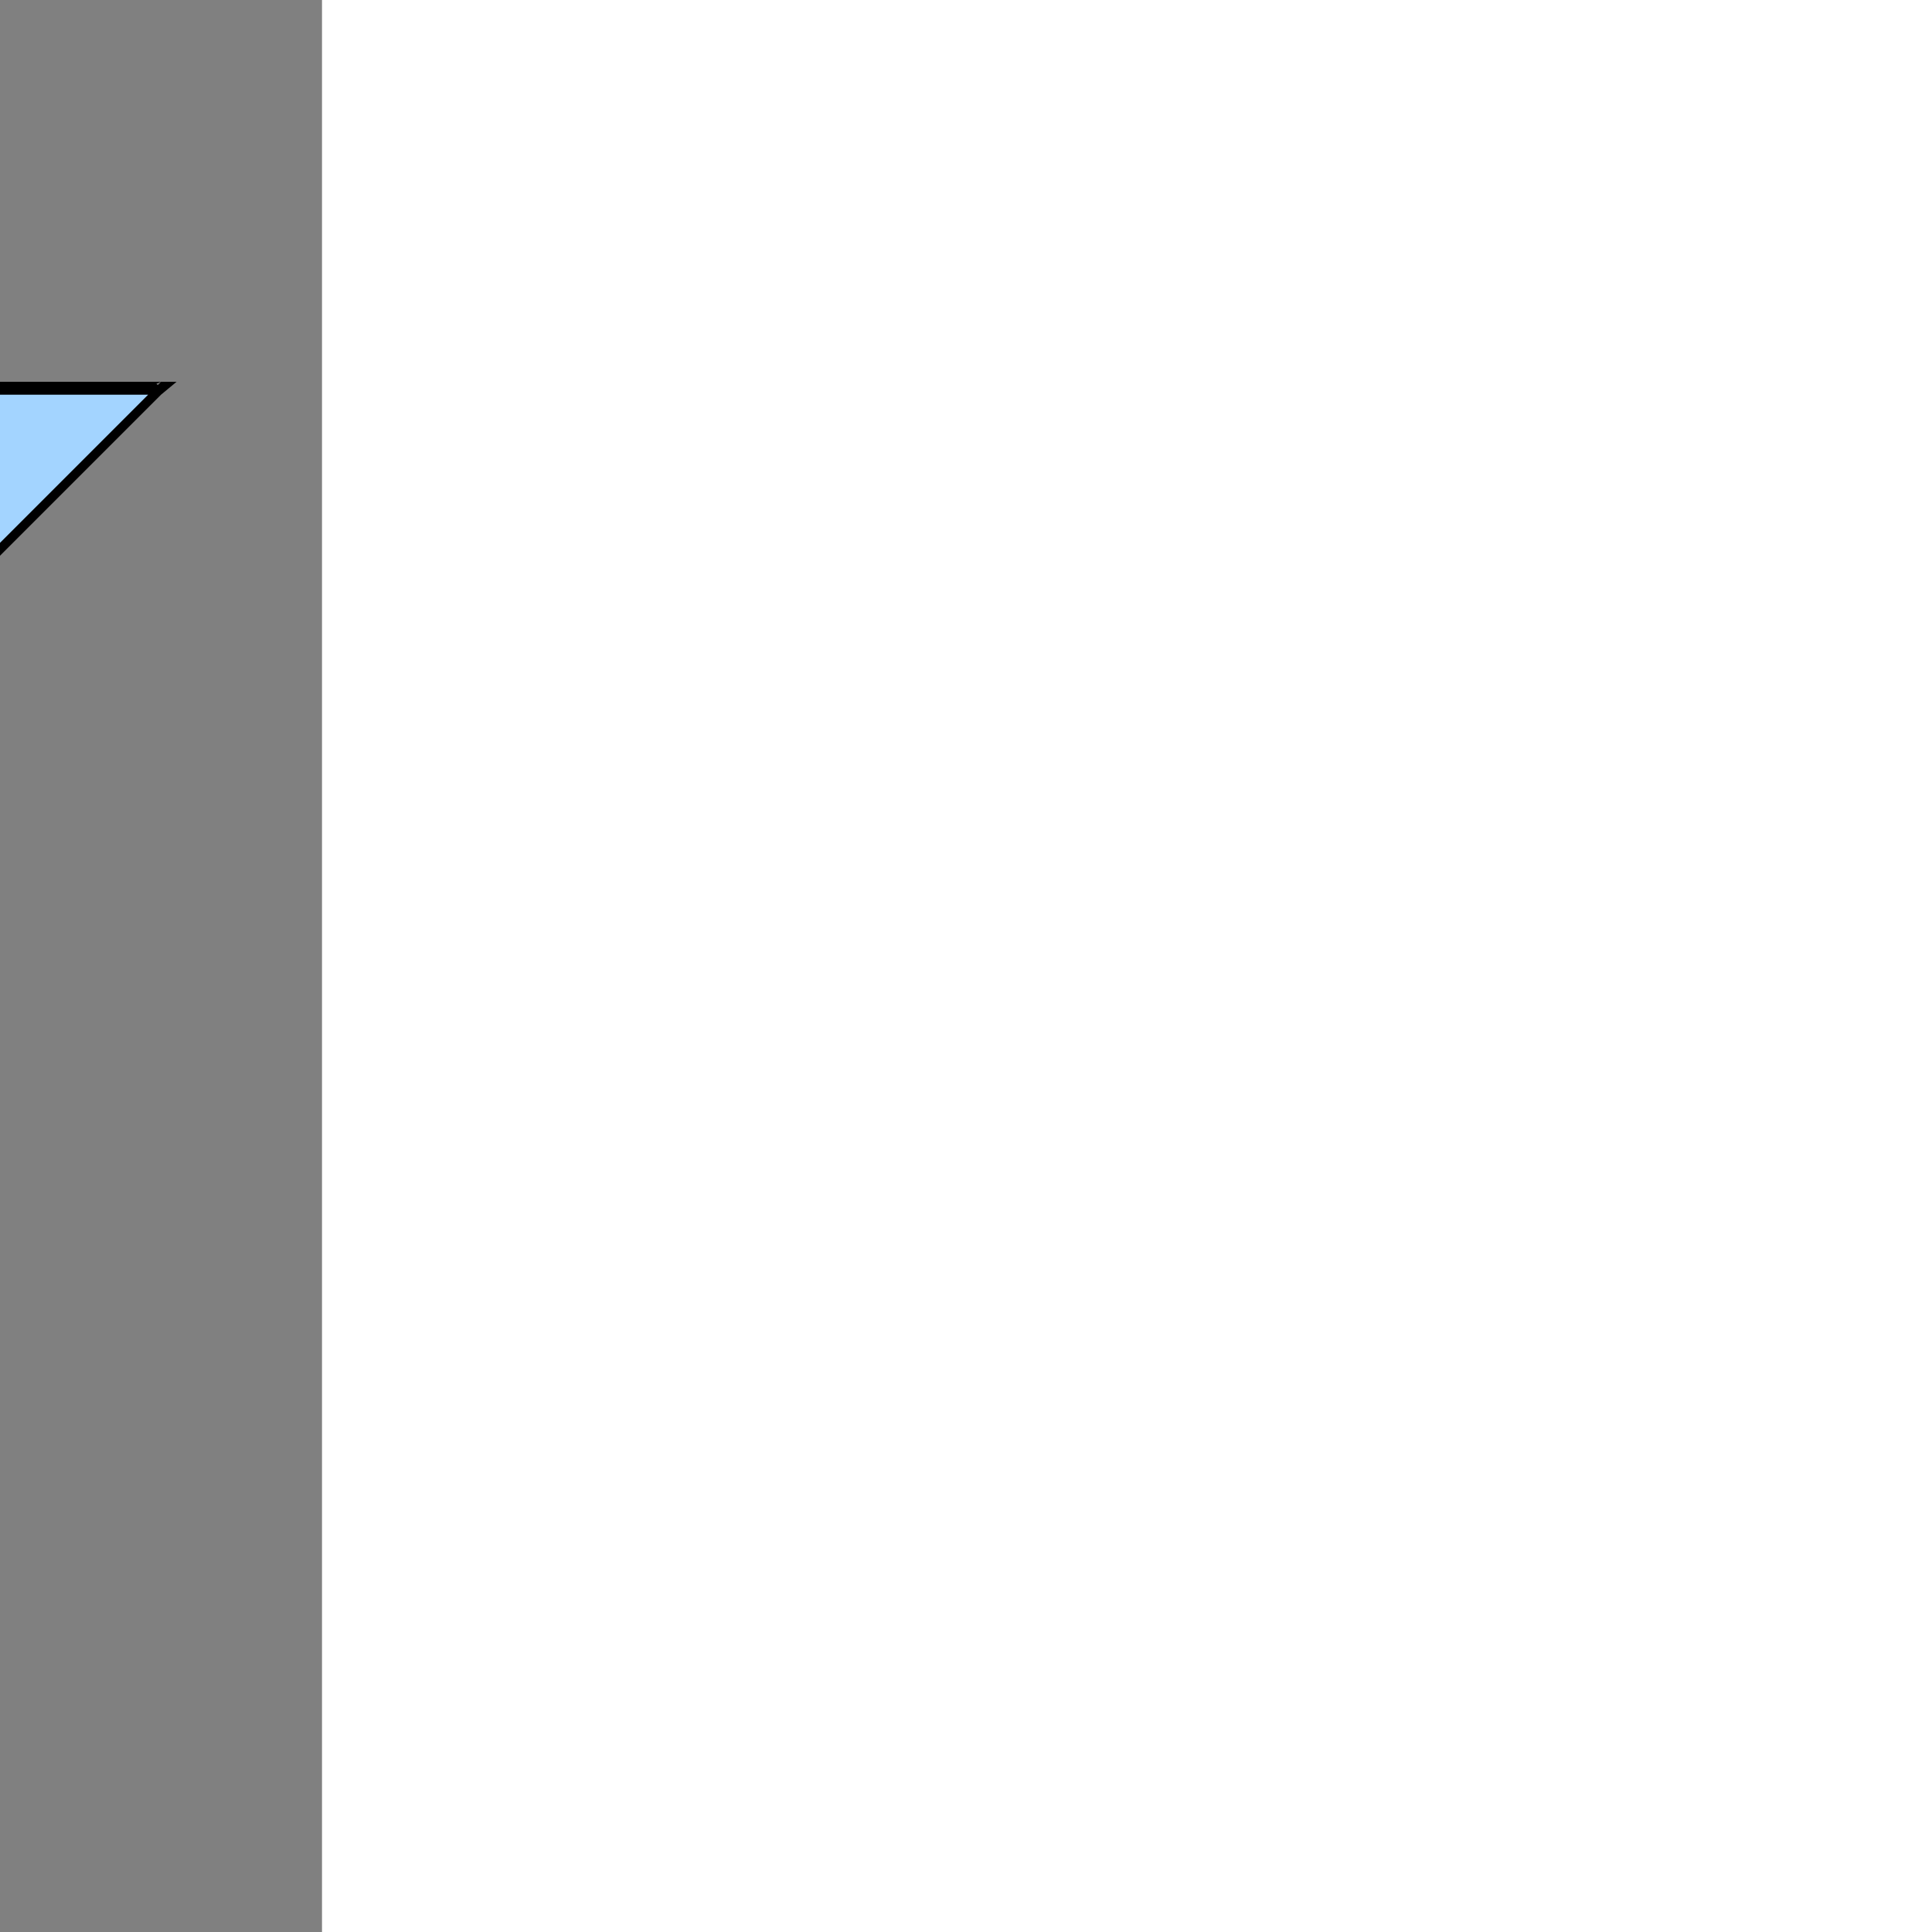 <!DOCTYPE svg PUBLIC "-//W3C//DTD SVG 1.1//EN" "http://www.w3.org/Graphics/SVG/1.1/DTD/svg11.dtd">
<!-- Uploaded to: SVG Repo, www.svgrepo.com, Transformed by: SVG Repo Mixer Tools -->
<svg xmlns="http://www.w3.org/2000/svg" xmlns:xlink="http://www.w3.org/1999/xlink" version="1.1" id="Capa_1" viewBox="-45.5 -45.5 546.00 546.00" xml:space="preserve" width="64px" height="64px" fill="#000000" stroke="#000000" stroke-width="3.64" transform="rotate(0)matrix(-1, 0, 0, 1, 0, 0)">
<rect x="-45.5" y="-45.5" width="546.00" height="546.00" fill="#808080" stroke="none"/>
<g id="SVGRepo_bgCarrier" stroke-width="0"/>
<g id="SVGRepo_tracerCarrier" stroke-linecap="round" stroke-linejoin="round"/>
<g id="SVGRepo_iconCarrier"> <g> <polygon style="fill:#96ff70;" points="455,124.4 362.62,124.4 382.62,52.02 "/> <polygon style="fill:#a3d4ff;" points="382.62,124.4 382.62,205.56 305.84,128.79 382.62,52.02 "/> <polygon style="fill:#a3d4ff;" points="261.98,326.21 185.2,402.98 185.2,249.43 225.2,249.43 "/> <path style="fill:#a3d4ff;" d="M241.29,64.23l-80.64,120.65h-40C120.64,184.88,0,64.23,0,64.23H241.29z"/> <path style="fill:#96ff70;" d="M241.29,64.23L120.65,184.88l141.33,141.33l120.64-120.64C382.62,205.56,241.29,64.23,241.29,64.23z "/> <circle style="fill:#d8ff14;" cx="253.768" cy="247.019" r="7.5"/> <circle style="fill:#d8ff14;" cx="273.768" cy="207.019" r="7.5"/> </g> </g>
</svg>